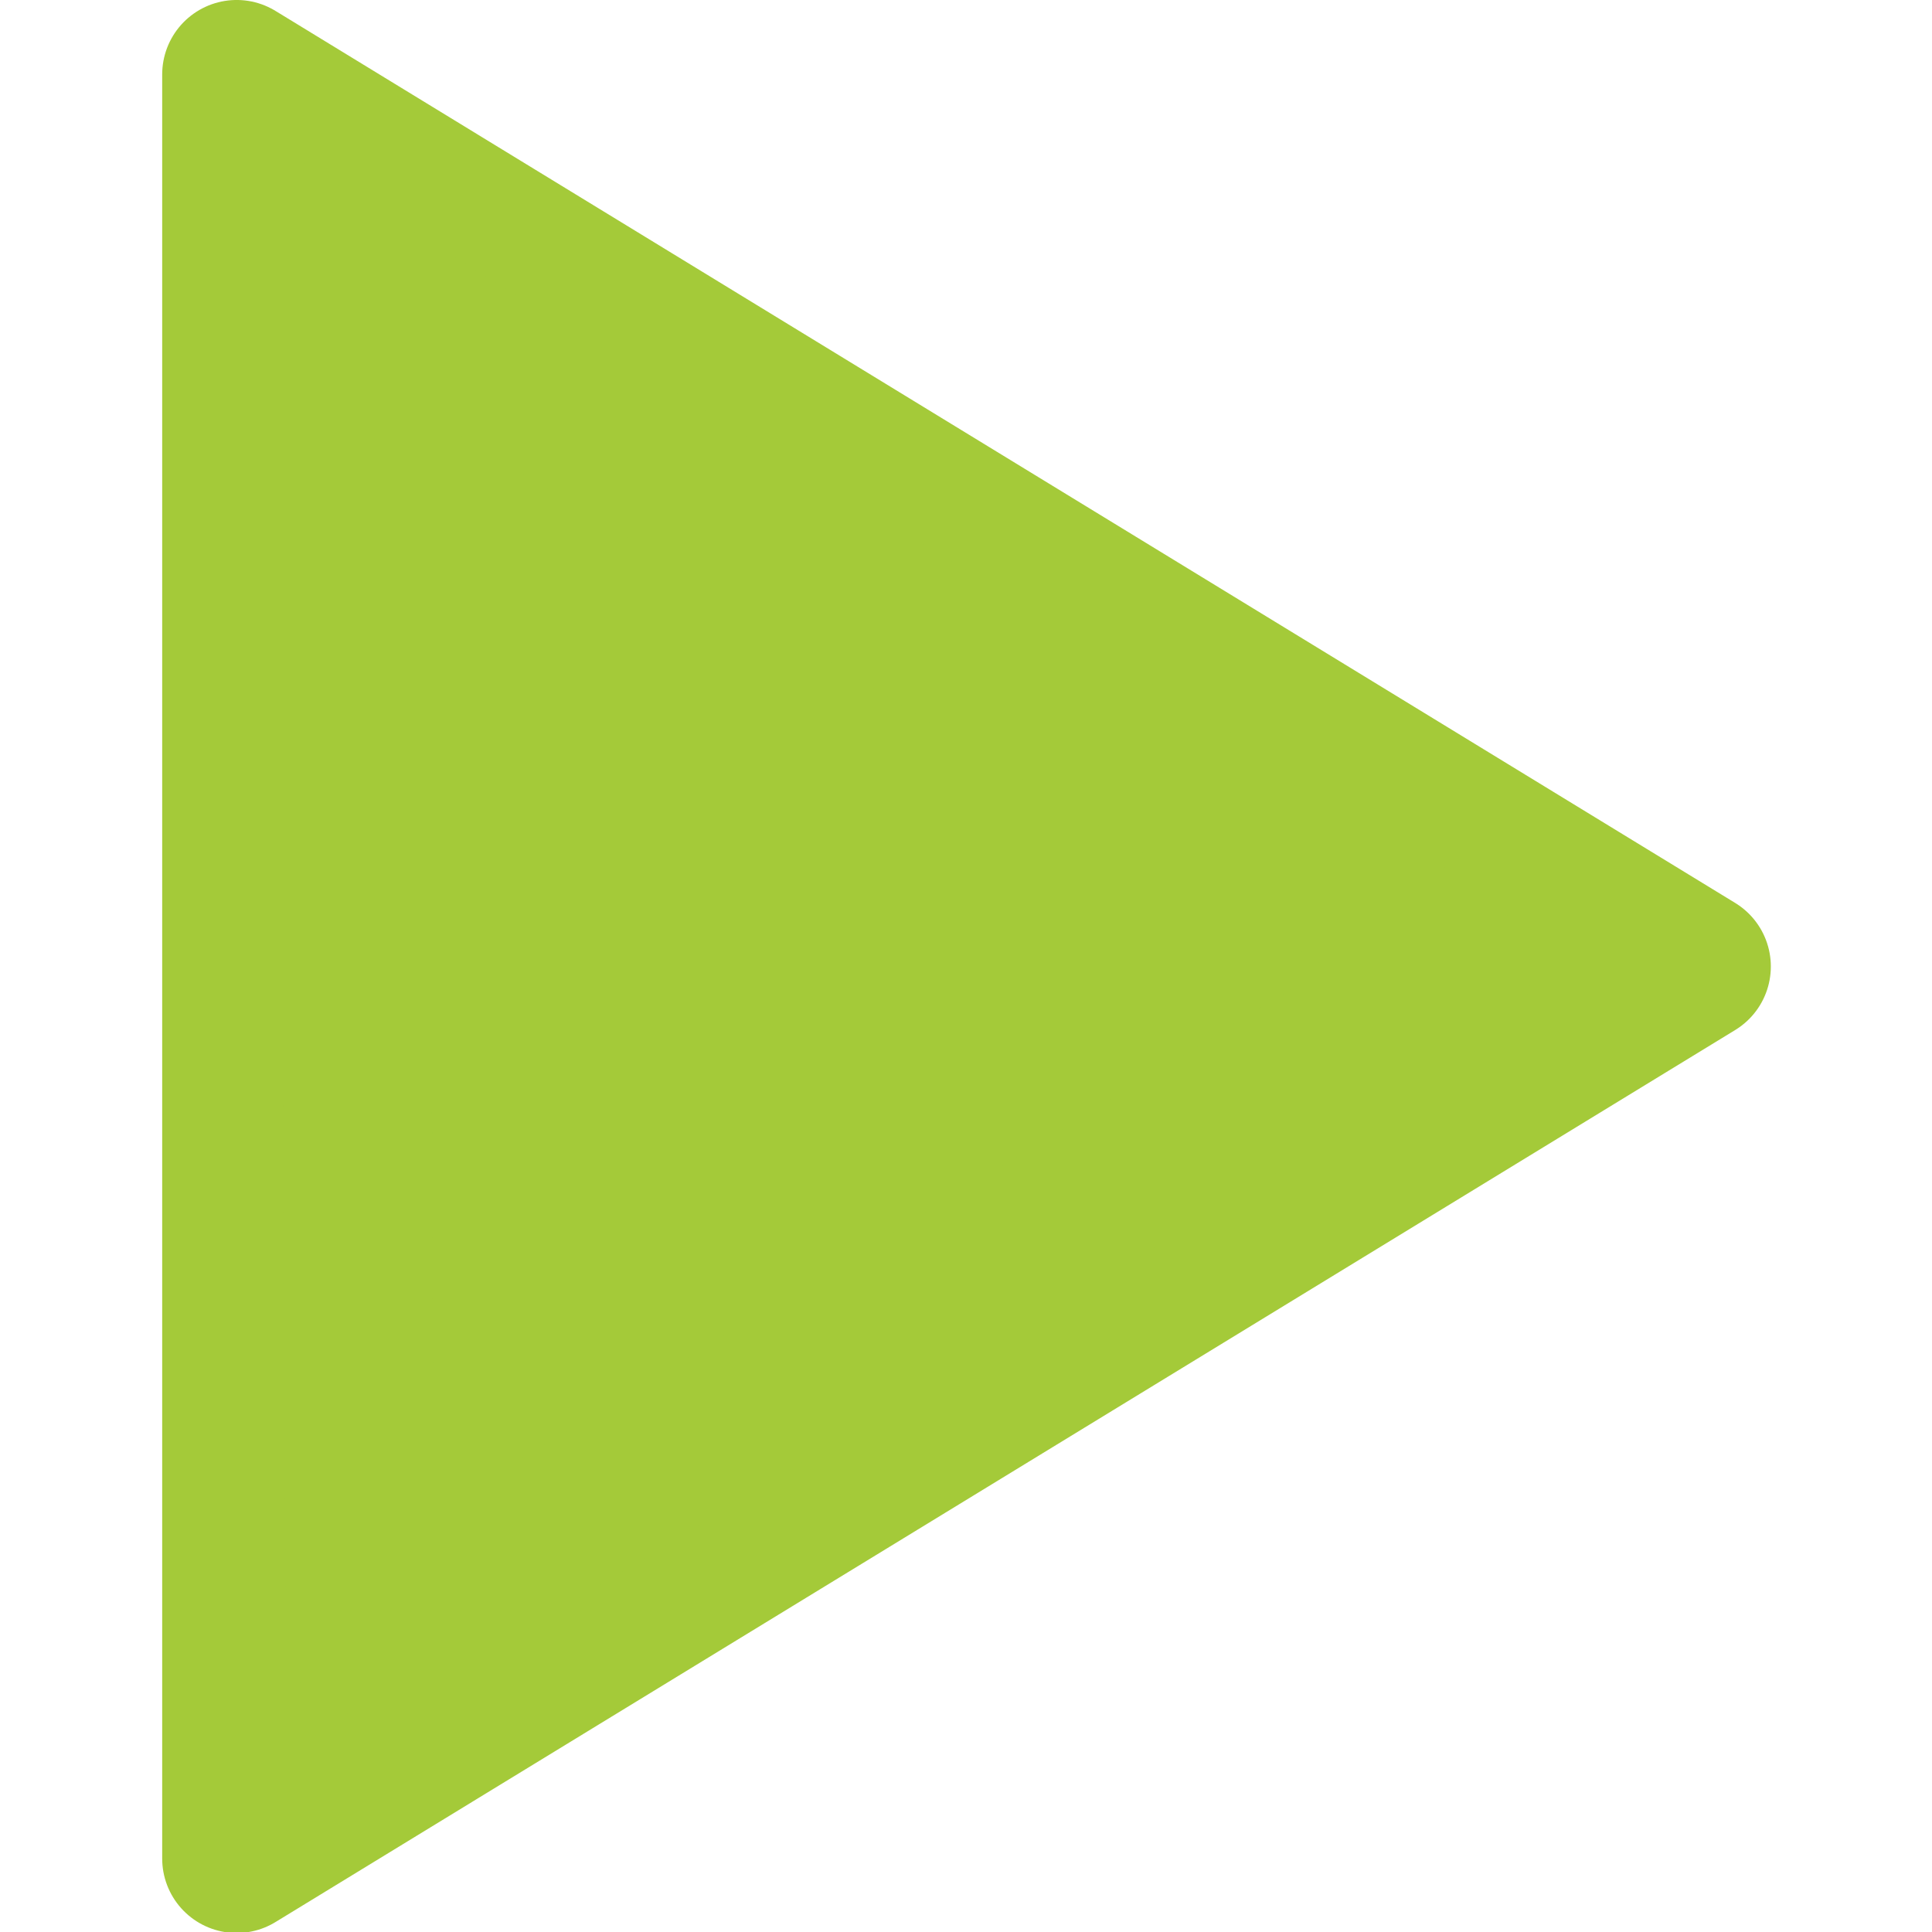 <?xml version="1.0" encoding="UTF-8" standalone="no"?>
<svg
   style="enable-background:new 0 0 50 50;"
   version="1.1"
   viewBox="0 0 50 50"
   xml:space="preserve"
   id="svg7"
   sodipodi:docname="debugger_start.svg"
   inkscape:version="1.1 (c68e22c387, 2021-05-23)"
   xmlns:inkscape="http://www.inkscape.org/namespaces/inkscape"
   xmlns:sodipodi="http://sodipodi.sourceforge.net/DTD/sodipodi-0.dtd"
   xmlns="http://www.w3.org/2000/svg"
   xmlns:svg="http://www.w3.org/2000/svg"
   xmlns:rdf="http://www.w3.org/1999/02/22-rdf-syntax-ns#"
   xmlns:cc="http://creativecommons.org/ns#"
   xmlns:dc="http://purl.org/dc/elements/1.1/"><defs
     id="defs11" /><sodipodi:namedview
     pagecolor="#ffffff"
     bordercolor="#666666"
     borderopacity="1"
     objecttolerance="10"
     gridtolerance="10"
     guidetolerance="10"
     inkscape:pageopacity="0"
     inkscape:pageshadow="2"
     inkscape:window-width="2141"
     inkscape:window-height="1003"
     id="namedview9"
     showgrid="false"
     inkscape:zoom="4.72"
     inkscape:cx="-101.27119"
     inkscape:cy="24.894068"
     inkscape:window-x="45"
     inkscape:window-y="215"
     inkscape:window-maximized="0"
     inkscape:current-layer="svg7"
     inkscape:pagecheckerboard="0" /><g
     id="g5" /><path
     style="fill:#4e9a06;fill-opacity:1;stroke:#cccccc;stroke-width:0.212;stroke-linecap:butt;stroke-linejoin:miter;stroke-miterlimit:4;stroke-dasharray:none;stroke-opacity:1"
     d=""
     id="path826"
     inkscape:connector-curvature="0" /><path
     style="fill:#4e9a06;fill-opacity:1;stroke:#cccccc;stroke-width:0.212;stroke-linecap:butt;stroke-linejoin:miter;stroke-miterlimit:4;stroke-dasharray:none;stroke-opacity:1"
     d=""
     id="path828"
     inkscape:connector-curvature="0" /><path
     style="fill:#4e9a06;fill-opacity:1;stroke:#cccccc;stroke-width:0.212;stroke-linecap:butt;stroke-linejoin:miter;stroke-miterlimit:4;stroke-dasharray:none;stroke-opacity:1"
     d=""
     id="path830"
     inkscape:connector-curvature="0" /><path
     style="fill:#4e9a06;fill-opacity:1;stroke:#cccccc;stroke-width:0.212;stroke-linecap:butt;stroke-linejoin:miter;stroke-miterlimit:4;stroke-dasharray:none;stroke-opacity:1"
     d=""
     id="path832"
     inkscape:connector-curvature="0" /><path
     style="fill:#4e9a06;fill-opacity:1;stroke:#4e9a06;stroke-width:0.212;stroke-linecap:butt;stroke-linejoin:miter;stroke-miterlimit:4;stroke-dasharray:none;stroke-opacity:1"
     d=""
     id="path834"
     inkscape:connector-curvature="0" /><g
     id="g841"
     transform="matrix(0.963,0,0,0.963,0.926,0.926)"
     style="fill:#a4ca39;stroke:#a4ca39"><g
       style="fill:#a4ca39;fill-opacity:1;stroke:#a4ca39;stroke-width:3.97;stroke-linecap:round;stroke-linejoin:round;stroke-miterlimit:4;stroke-dasharray:none;stroke-opacity:1"
       transform="matrix(1.008,0,0,1.008,-1.658,-0.188)"
       id="Layer_1"><path
         style="fill:#a4ca39;fill-opacity:1;stroke:#a4ca39;stroke-width:3.97;stroke-linecap:round;stroke-linejoin:round;stroke-miterlimit:4;stroke-dasharray:none;stroke-opacity:1"
         inkscape:connector-curvature="0"
         id="path2"
         d="M 7,1.217 V 48.783 L 45.918,25 Z M 9,4.783 42.082,25 9,45.217 Z" /></g><path
       inkscape:connector-curvature="0"
       id="path836"
       d="M 8.644,24.914 V 6.692 l 1.642,1.022 c 0.903,0.562 7.626,4.677 14.939,9.143 11.52,7.035 13.247,8.154 12.924,8.377 -0.913,0.626 -29.261,17.902 -29.376,17.902 -0.071,0 -0.129,-8.2 -0.129,-18.222 z"
       style="fill:#a4ca39;fill-opacity:1;stroke:#a4ca39;stroke-width:4;stroke-linecap:butt;stroke-linejoin:miter;stroke-miterlimit:4;stroke-dasharray:none;stroke-opacity:1" /></g></svg>
